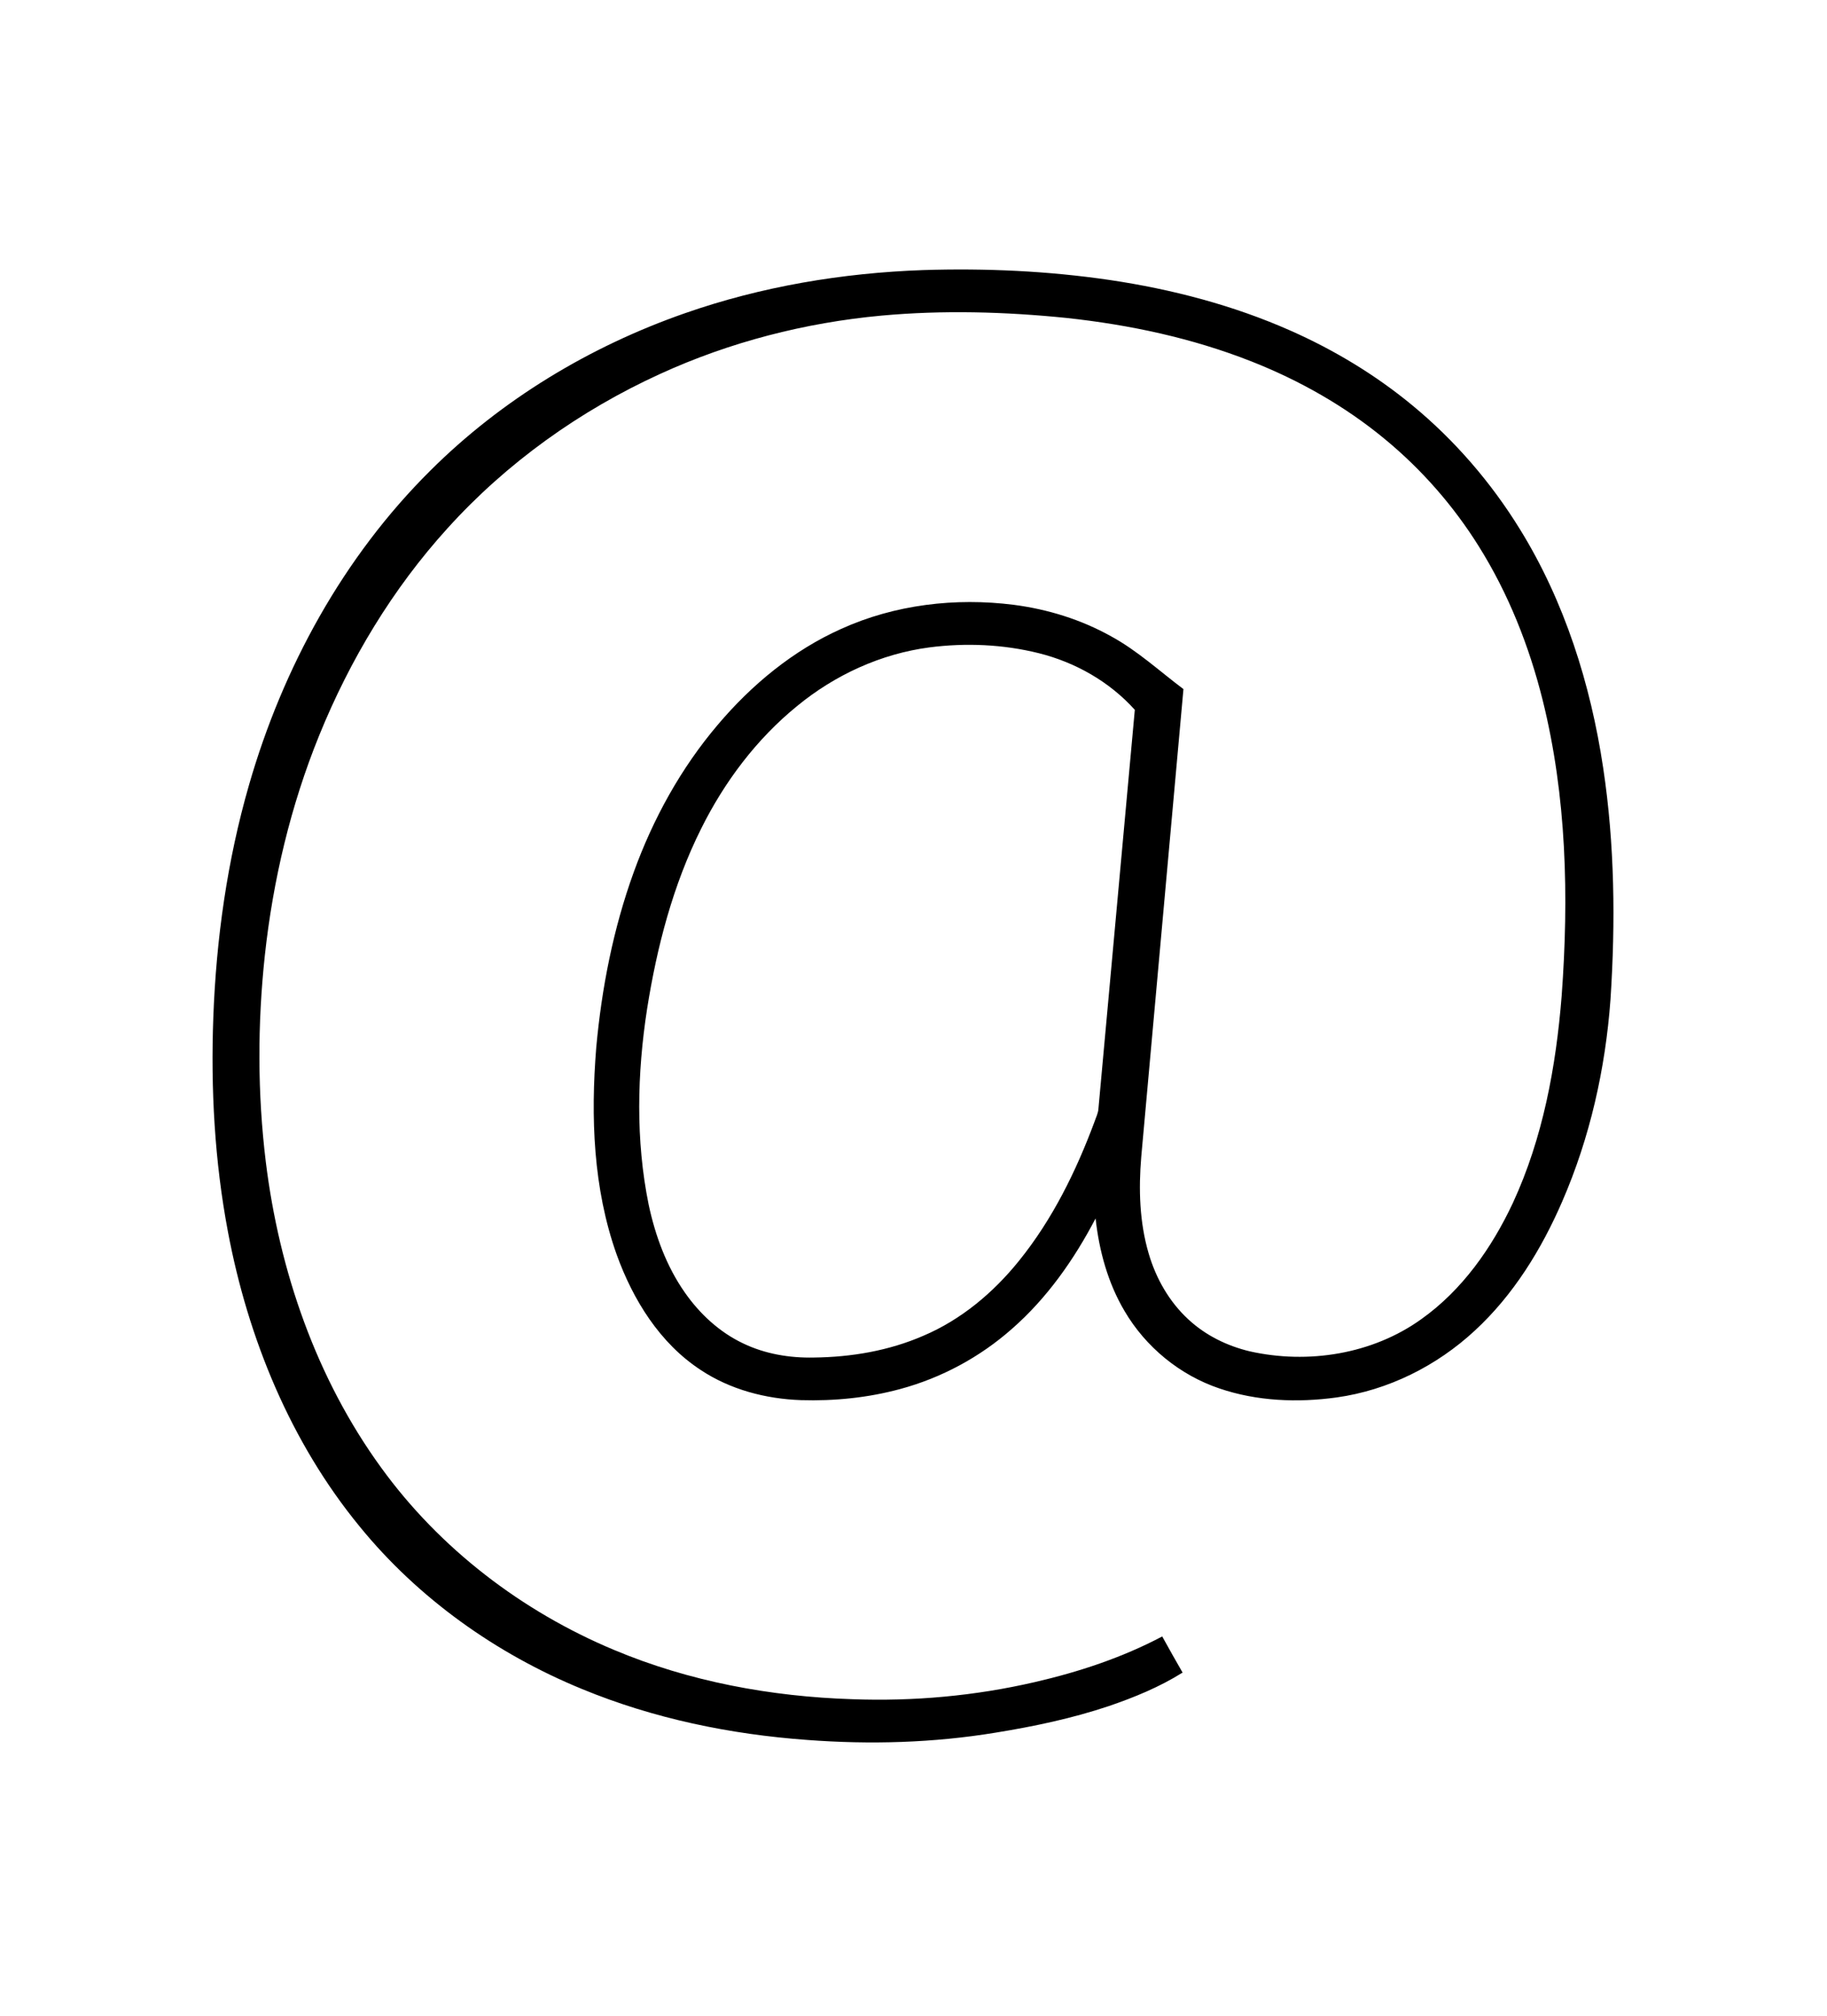 <?xml version="1.0" encoding="UTF-8" ?>
<!DOCTYPE svg PUBLIC "-//W3C//DTD SVG 1.1//EN" "http://www.w3.org/Graphics/SVG/1.1/DTD/svg11.dtd">
<svg width="1136pt" height="1253pt" viewBox="0 0 1136 1253" version="1.1" xmlns="http://www.w3.org/2000/svg">
<g id="#ffffffff">
<path d=" M 574.05 167.83 C 612.79 166.60 651.67 168.37 690.03 174.00 C 728.61 179.73 766.73 189.66 802.45 205.48 C 829.57 217.48 855.20 232.93 878.09 251.82 C 904.47 273.55 927.12 299.76 945.05 328.85 C 972.84 373.79 989.02 425.13 996.83 477.17 C 1004.00 524.74 1004.52 573.10 1001.38 621.03 C 998.24 664.13 988.63 706.91 971.38 746.59 C 958.47 776.37 941.04 804.72 917.04 826.85 C 893.36 848.81 863.17 863.92 831.10 868.40 C 806.83 871.74 781.56 870.76 758.24 862.82 C 733.64 854.54 712.35 837.09 699.23 814.71 C 688.87 797.24 683.42 777.24 681.22 757.15 C 667.83 782.77 650.89 806.88 629.00 825.96 C 609.21 843.39 585.40 856.22 559.93 863.11 C 539.81 868.60 518.83 870.70 498.01 870.07 C 476.10 869.31 454.04 863.52 435.67 851.32 C 410.24 834.69 393.56 807.68 383.42 779.57 C 368.80 738.53 367.24 694.08 370.73 651.03 C 374.10 613.94 381.34 577.04 394.05 541.98 C 406.08 508.78 423.39 477.33 446.31 450.38 C 467.34 425.53 493.11 404.21 522.96 390.84 C 556.37 375.68 594.11 371.25 630.36 375.85 C 651.49 378.59 672.21 385.01 690.84 395.41 C 707.23 404.32 721.00 417.09 735.85 428.22 C 727.13 525.12 718.34 622.01 709.61 718.90 C 707.93 738.93 708.50 759.46 714.20 778.86 C 718.73 794.40 727.03 809.01 739.02 820.00 C 749.65 829.86 763.06 836.41 777.11 839.75 C 813.32 847.86 853.35 841.58 883.76 819.74 C 909.13 801.73 927.56 775.50 940.66 747.59 C 959.34 707.28 967.49 662.95 971.01 618.92 C 975.56 557.49 974.14 494.93 959.16 434.90 C 950.77 401.39 937.89 368.85 919.51 339.53 C 903.79 314.36 883.98 291.75 861.08 272.87 C 836.30 252.38 807.98 236.36 778.10 224.59 C 741.33 210.09 702.34 201.80 663.11 197.58 C 624.92 193.70 586.32 192.64 548.06 196.13 C 500.60 200.52 453.78 212.53 410.41 232.38 C 360.57 255.13 315.05 287.62 278.26 328.29 C 244.09 365.90 217.53 410.09 198.43 457.09 C 180.70 500.75 169.73 547.03 164.66 593.84 C 160.08 636.42 160.07 679.55 165.28 722.08 C 173.64 789.81 196.67 856.57 237.00 912.02 C 273.44 962.31 324.54 1001.36 381.72 1025.26 C 428.56 1044.94 479.30 1054.30 529.95 1055.92 C 568.02 1057.33 606.29 1053.88 643.42 1045.29 C 670.81 1038.99 697.75 1030.08 722.65 1016.92 C 726.84 1024.42 730.98 1031.95 735.31 1039.37 C 721.03 1048.33 705.31 1054.78 689.39 1060.21 C 666.56 1067.86 642.93 1072.83 619.19 1076.68 C 580.45 1083.07 540.98 1084.18 501.87 1081.23 C 454.06 1077.76 406.47 1067.96 362.07 1049.66 C 308.65 1027.79 260.09 993.36 223.55 948.51 C 180.62 896.16 154.22 831.69 141.74 765.51 C 133.42 721.58 130.99 676.68 132.64 632.04 C 134.45 583.33 141.30 534.67 154.83 487.80 C 175.81 414.93 213.47 346.15 267.49 292.53 C 311.88 248.31 366.85 215.22 425.92 194.63 C 473.50 178.00 523.75 169.61 574.05 167.83 M 577.93 402.30 C 547.73 406.26 519.09 419.45 495.63 438.75 C 470.41 459.25 450.49 485.79 436.04 514.80 C 418.46 549.91 408.47 588.31 402.35 626.95 C 396.14 667.15 395.18 708.56 403.32 748.56 C 407.45 767.89 414.39 786.89 425.80 803.17 C 435.08 816.47 447.40 827.89 462.14 834.85 C 475.75 841.39 491.02 843.93 506.04 843.60 C 529.28 843.35 552.70 839.39 574.09 830.09 C 597.60 820.12 617.65 803.29 633.58 783.52 C 654.39 757.80 669.14 727.75 680.62 696.88 C 681.48 694.27 682.84 691.76 682.99 688.97 C 690.50 606.35 698.08 523.73 705.61 441.11 C 689.91 423.63 668.66 411.59 645.95 405.92 C 623.79 400.39 600.55 399.39 577.93 402.30 Z" />
</g>
</svg>
